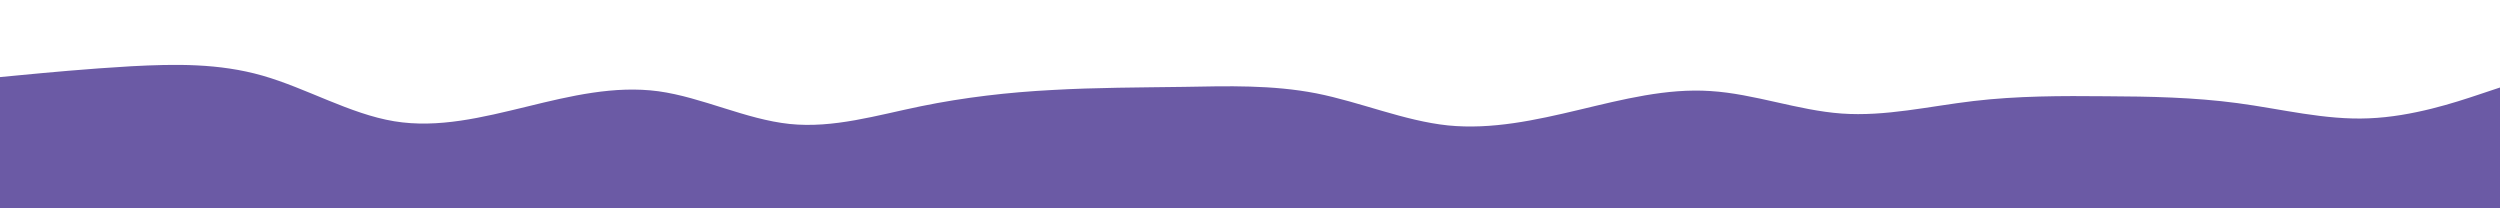 <svg id="visual" viewBox="0 0 1200 100" width="1200" height="100" xmlns="http://www.w3.org/2000/svg" xmlns:xlink="http://www.w3.org/1999/xlink" version="1.1"><path d="M0 37L10.5 36C21 35 42 33 63 31.8C84 30.7 105 30.3 126 36.3C147 42.3 168 54.7 189.2 58.2C210.3 61.7 231.7 56.3 252.8 51.2C274 46 295 41 316 43.8C337 46.7 358 57.3 379 59.5C400 61.7 421 55.3 442 51C463 46.7 484 44.3 505 43.2C526 42 547 42 568.2 41.7C589.3 41.3 610.7 40.7 631.8 44.8C653 49 674 58 695 60.2C716 62.3 737 57.7 758 52.7C779 47.7 800 42.3 821 43.7C842 45 863 53 884 54.5C905 56 926 51 947.2 48.5C968.3 46 989.7 46 1010.8 46.2C1032 46.3 1053 46.7 1074 49.5C1095 52.3 1116 57.7 1137 56.8C1158 56 1179 49 1189.5 45.5L1200 42L1200 101L1189.5 101C1179 101 1158 101 1137 101C1116 101 1095 101 1074 101C1053 101 1032 101 1010.8 101C989.7 101 968.3 101 947.2 101C926 101 905 101 884 101C863 101 842 101 821 101C800 101 779 101 758 101C737 101 716 101 695 101C674 101 653 101 631.8 101C610.7 101 589.3 101 568.2 101C547 101 526 101 505 101C484 101 463 101 442 101C421 101 400 101 379 101C358 101 337 101 316 101C295 101 274 101 252.8 101C231.7 101 210.3 101 189.2 101C168 101 147 101 126 101C105 101 84 101 63 101C42 101 21 101 10.5 101L0 101Z" fill="#6b5aa5" stroke-linecap="round" stroke-linejoin="miter"></path></svg>